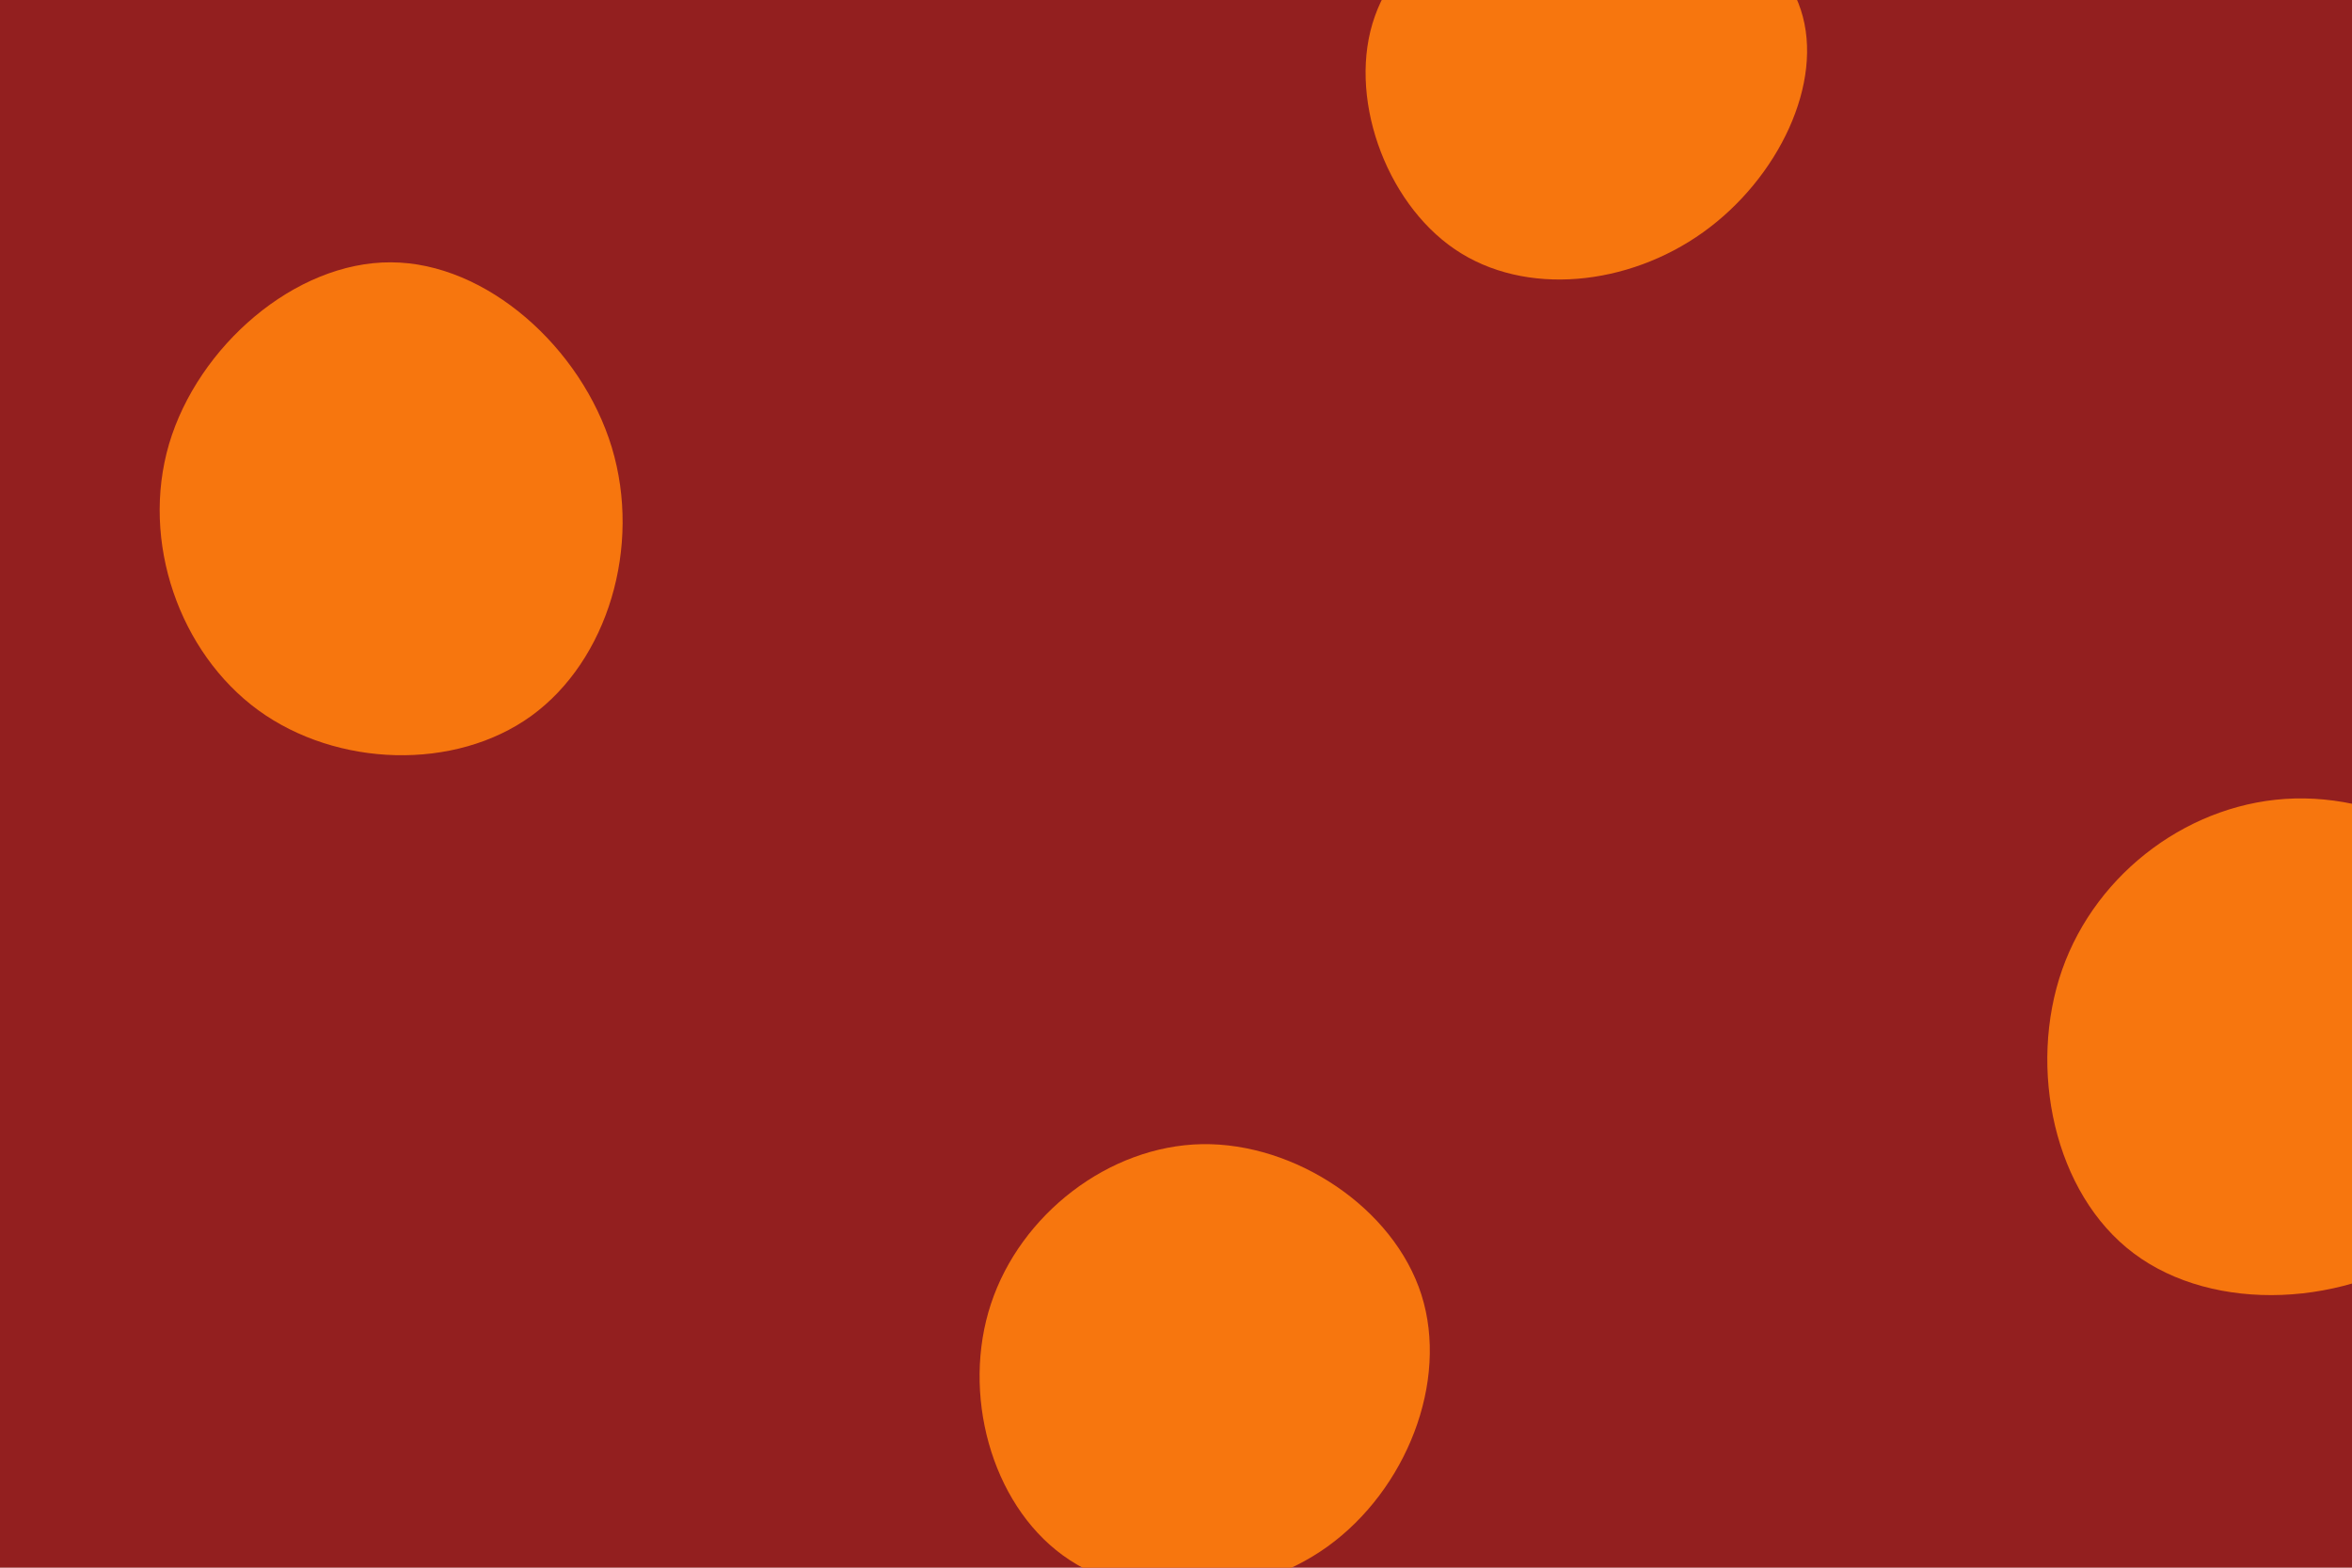 <svg id="visual" viewBox="0 0 900 600" width="900" height="600" xmlns="http://www.w3.org/2000/svg" xmlns:xlink="http://www.w3.org/1999/xlink" version="1.1"><rect width="900" height="600" fill="#931F1F"></rect><g><g transform="translate(875 396)"><path d="M97.3 -29.9C109.7 6.5 92.1 54.5 57.6 79.5C23.2 104.5 -27.9 106.7 -58.5 83.7C-89.1 60.8 -99.1 12.7 -85.9 -24.9C-72.7 -62.4 -36.3 -89.4 3.1 -90.4C42.5 -91.4 84.9 -66.4 97.3 -29.9Z" fill="#F7760E"></path></g><g transform="translate(608 30)"><path d="M81.1 -26.2C90.2 1.6 72.4 38.4 43.7 58.9C15.1 79.4 -24.4 83.7 -51.3 65.4C-78.2 47.1 -92.6 6.2 -81.9 -23.8C-71.3 -53.8 -35.6 -72.9 0.2 -73C36 -73.1 72 -54.1 81.1 -26.2Z" fill="#F7760E"></path></g><g transform="translate(458 524)"><path d="M85.9 -28.5C96.5 4.8 80.1 46.2 50 67.9C19.9 89.5 -23.9 91.3 -51.4 71.2C-78.9 51.1 -90.1 9.1 -78.8 -25C-67.5 -59.2 -33.8 -85.4 1.9 -86.1C37.6 -86.7 75.3 -61.7 85.9 -28.5Z" fill="#F7760E"></path></g><g transform="translate(150 201)"><path d="M84.1 -29.8C95.6 8.3 82.5 51.8 53.3 73C24.1 94.1 -21.1 92.7 -51.2 70.8C-81.3 48.8 -96.3 6.3 -85.3 -31.1C-74.2 -68.5 -37.1 -100.8 -0.4 -100.6C36.2 -100.5 72.5 -67.9 84.1 -29.8Z" fill="#F7760E"></path></g></g></svg>